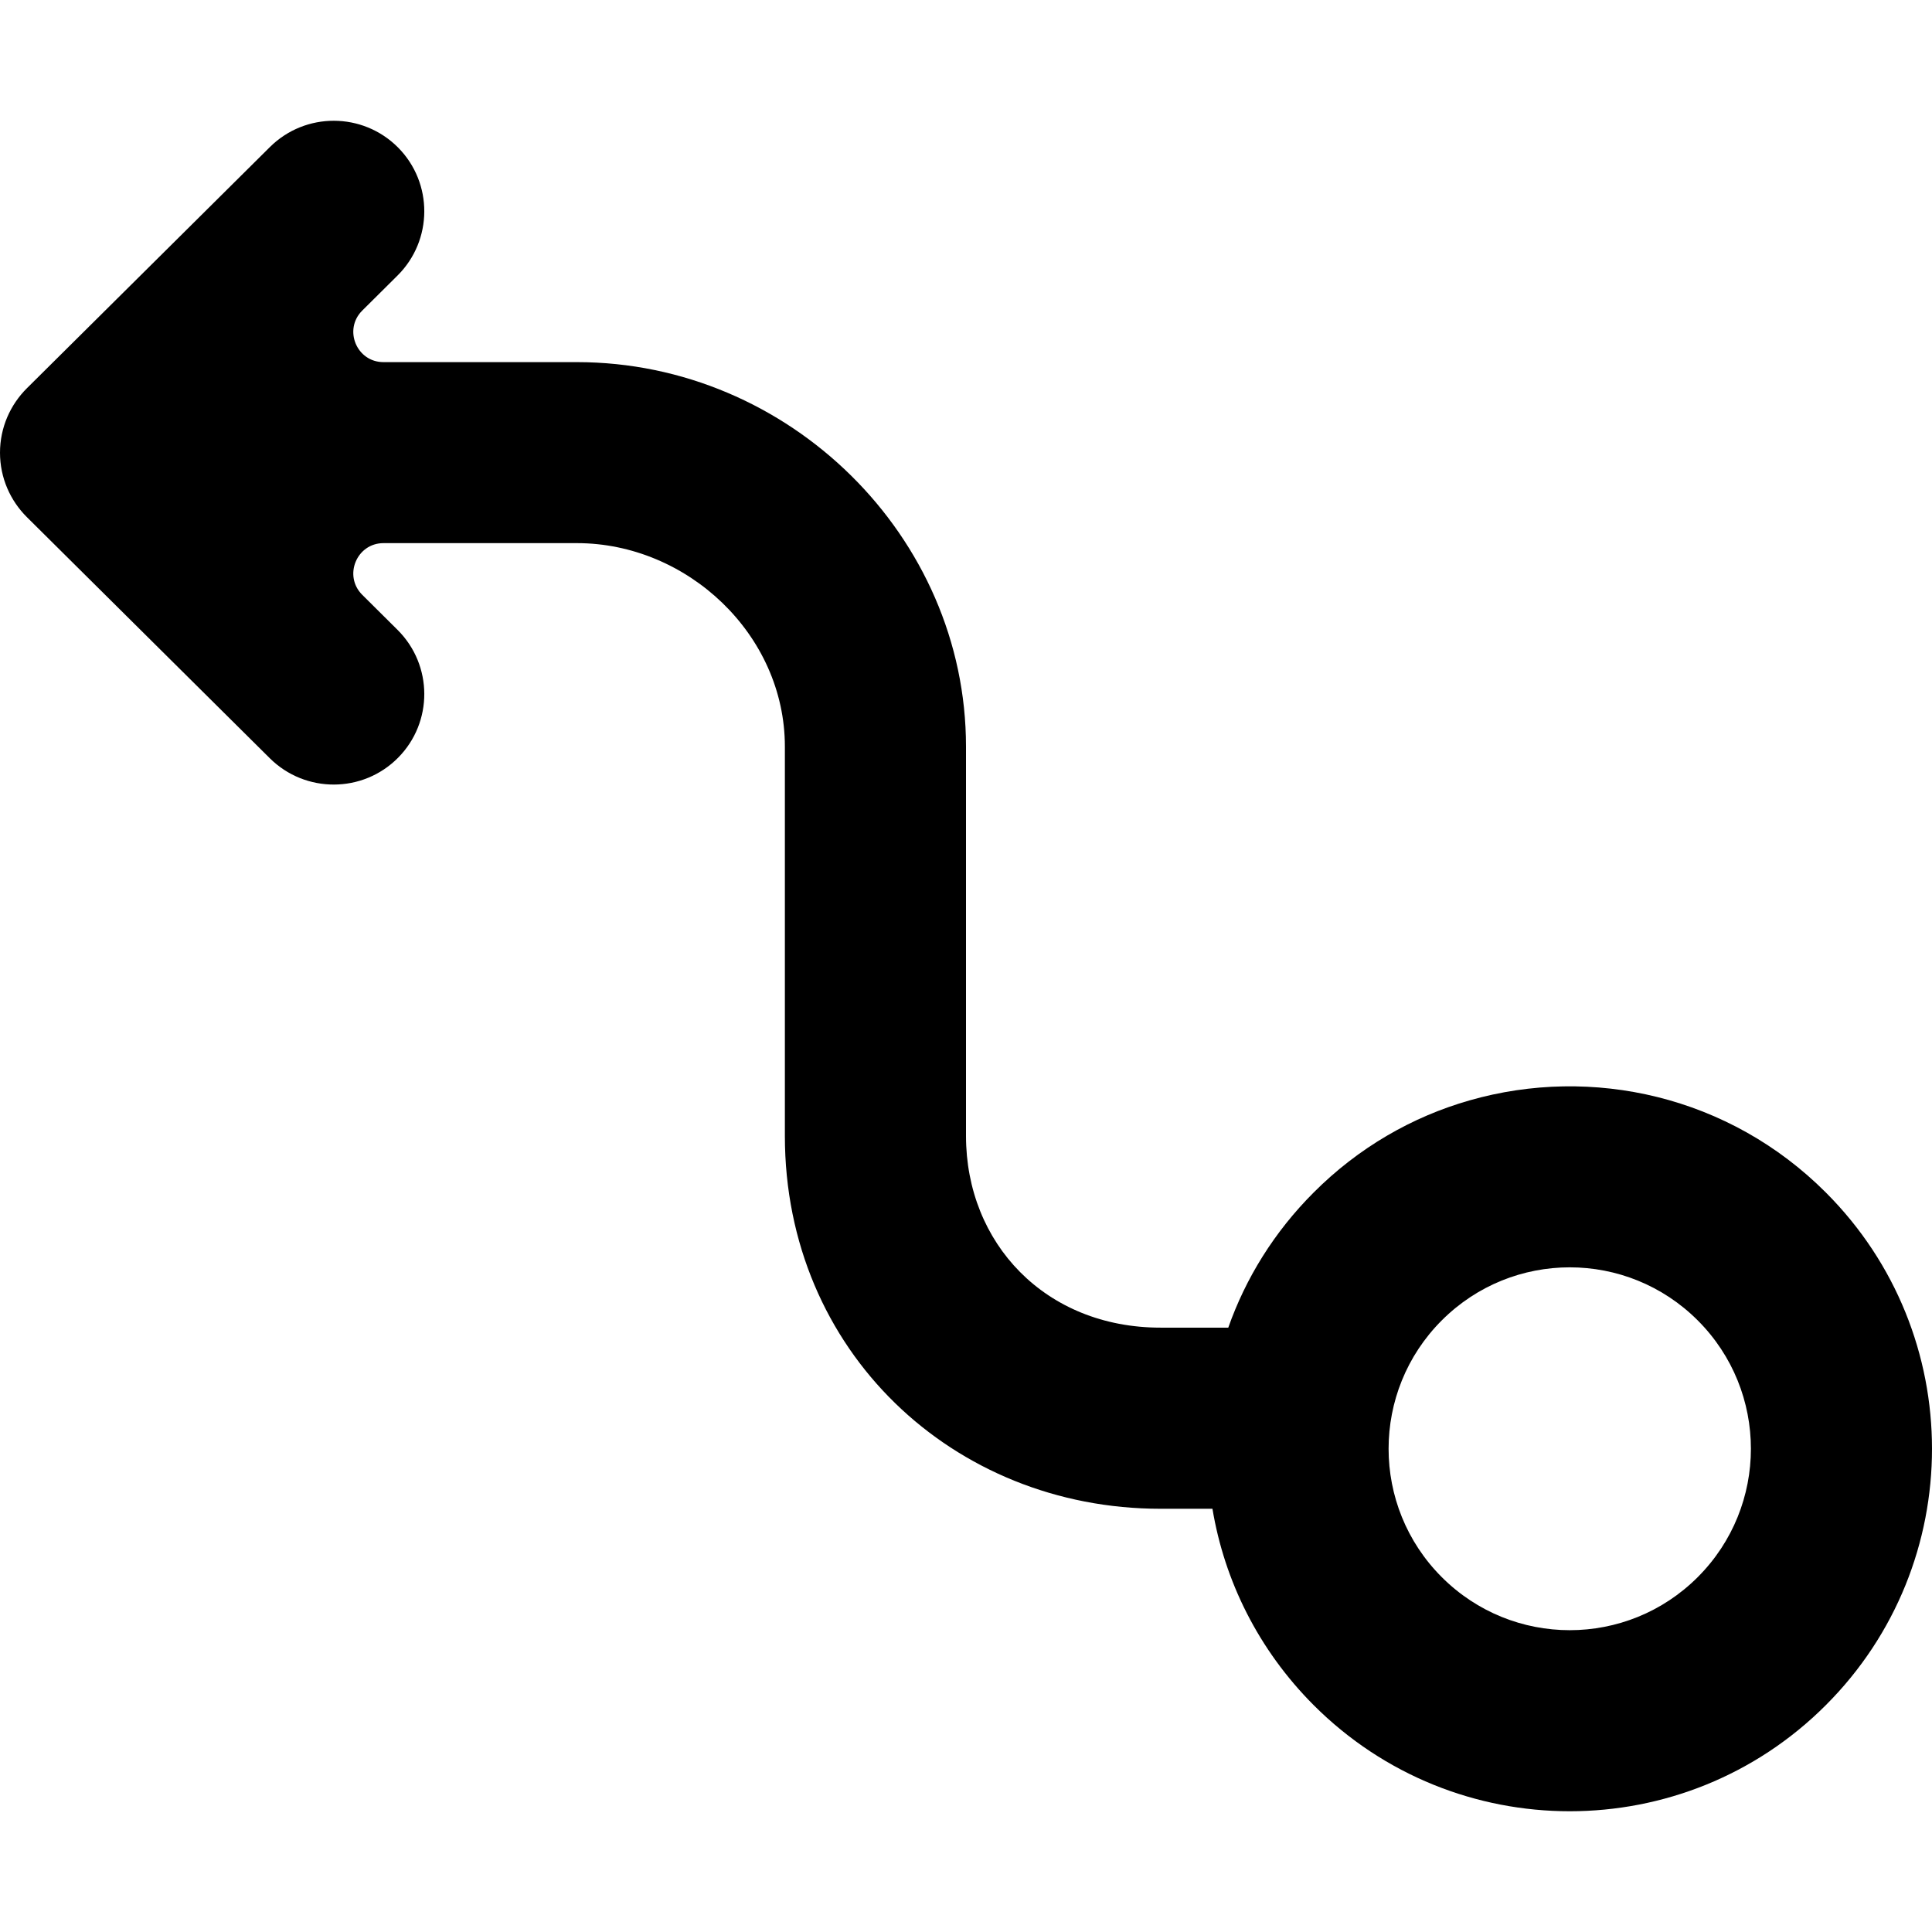 <svg viewBox="0 0 16 16" version="1.1" xmlns="http://www.w3.org/2000/svg" xmlns:xlink="http://www.w3.org/1999/xlink">
  <path fill="currentColor" fill-rule="evenodd"
    transform="translate(8, 8) scale(-1, 1) translate(-8, -8) "
    d="M12.704,1.221 C12.996,0.928 13.471,0.926 13.765,1.218 L15.777,3.215 C15.914,3.351 16,3.54 16,3.749 C16,3.958 15.914,4.147 15.777,4.283 L13.765,6.28 C13.471,6.571 12.996,6.57 12.704,6.276 C12.412,5.982 12.414,5.508 12.708,5.216 L13,4.926 C13.158,4.769 13.047,4.498 12.824,4.498 L11.222,4.498 C10.309,4.498 9.5,5.254 9.5,6.183 L9.5,9.407 C9.5,11.189 8.105,12.495 6.389,12.495 L5.959,12.495 C5.86,13.09 5.58,13.661 5.121,14.121 C3.95,15.293 2.05,15.293 0.879,14.121 C-0.293,12.949 -0.293,11.048 0.879,9.876 C1.678,9.076 2.815,8.822 3.83,9.113 C4.303,9.248 4.749,9.503 5.121,9.876 C5.448,10.203 5.684,10.586 5.828,10.995 L6.389,10.995 C7.342,10.995 8,10.297 8,9.407 L8,6.183 C8,4.441 9.466,2.999 11.222,2.999 L12.824,2.999 C13.047,2.999 13.158,2.729 13,2.572 L12.708,2.282 C12.414,1.99 12.412,1.515 12.704,1.221 Z M4.06,13.061 C4.647,12.474 4.647,11.522 4.06,10.935 C3.474,10.349 2.526,10.349 1.94,10.935 C1.353,11.522 1.353,12.474 1.94,13.061 C2.526,13.647 3.474,13.647 4.06,13.061 Z">
  </path>
</svg>